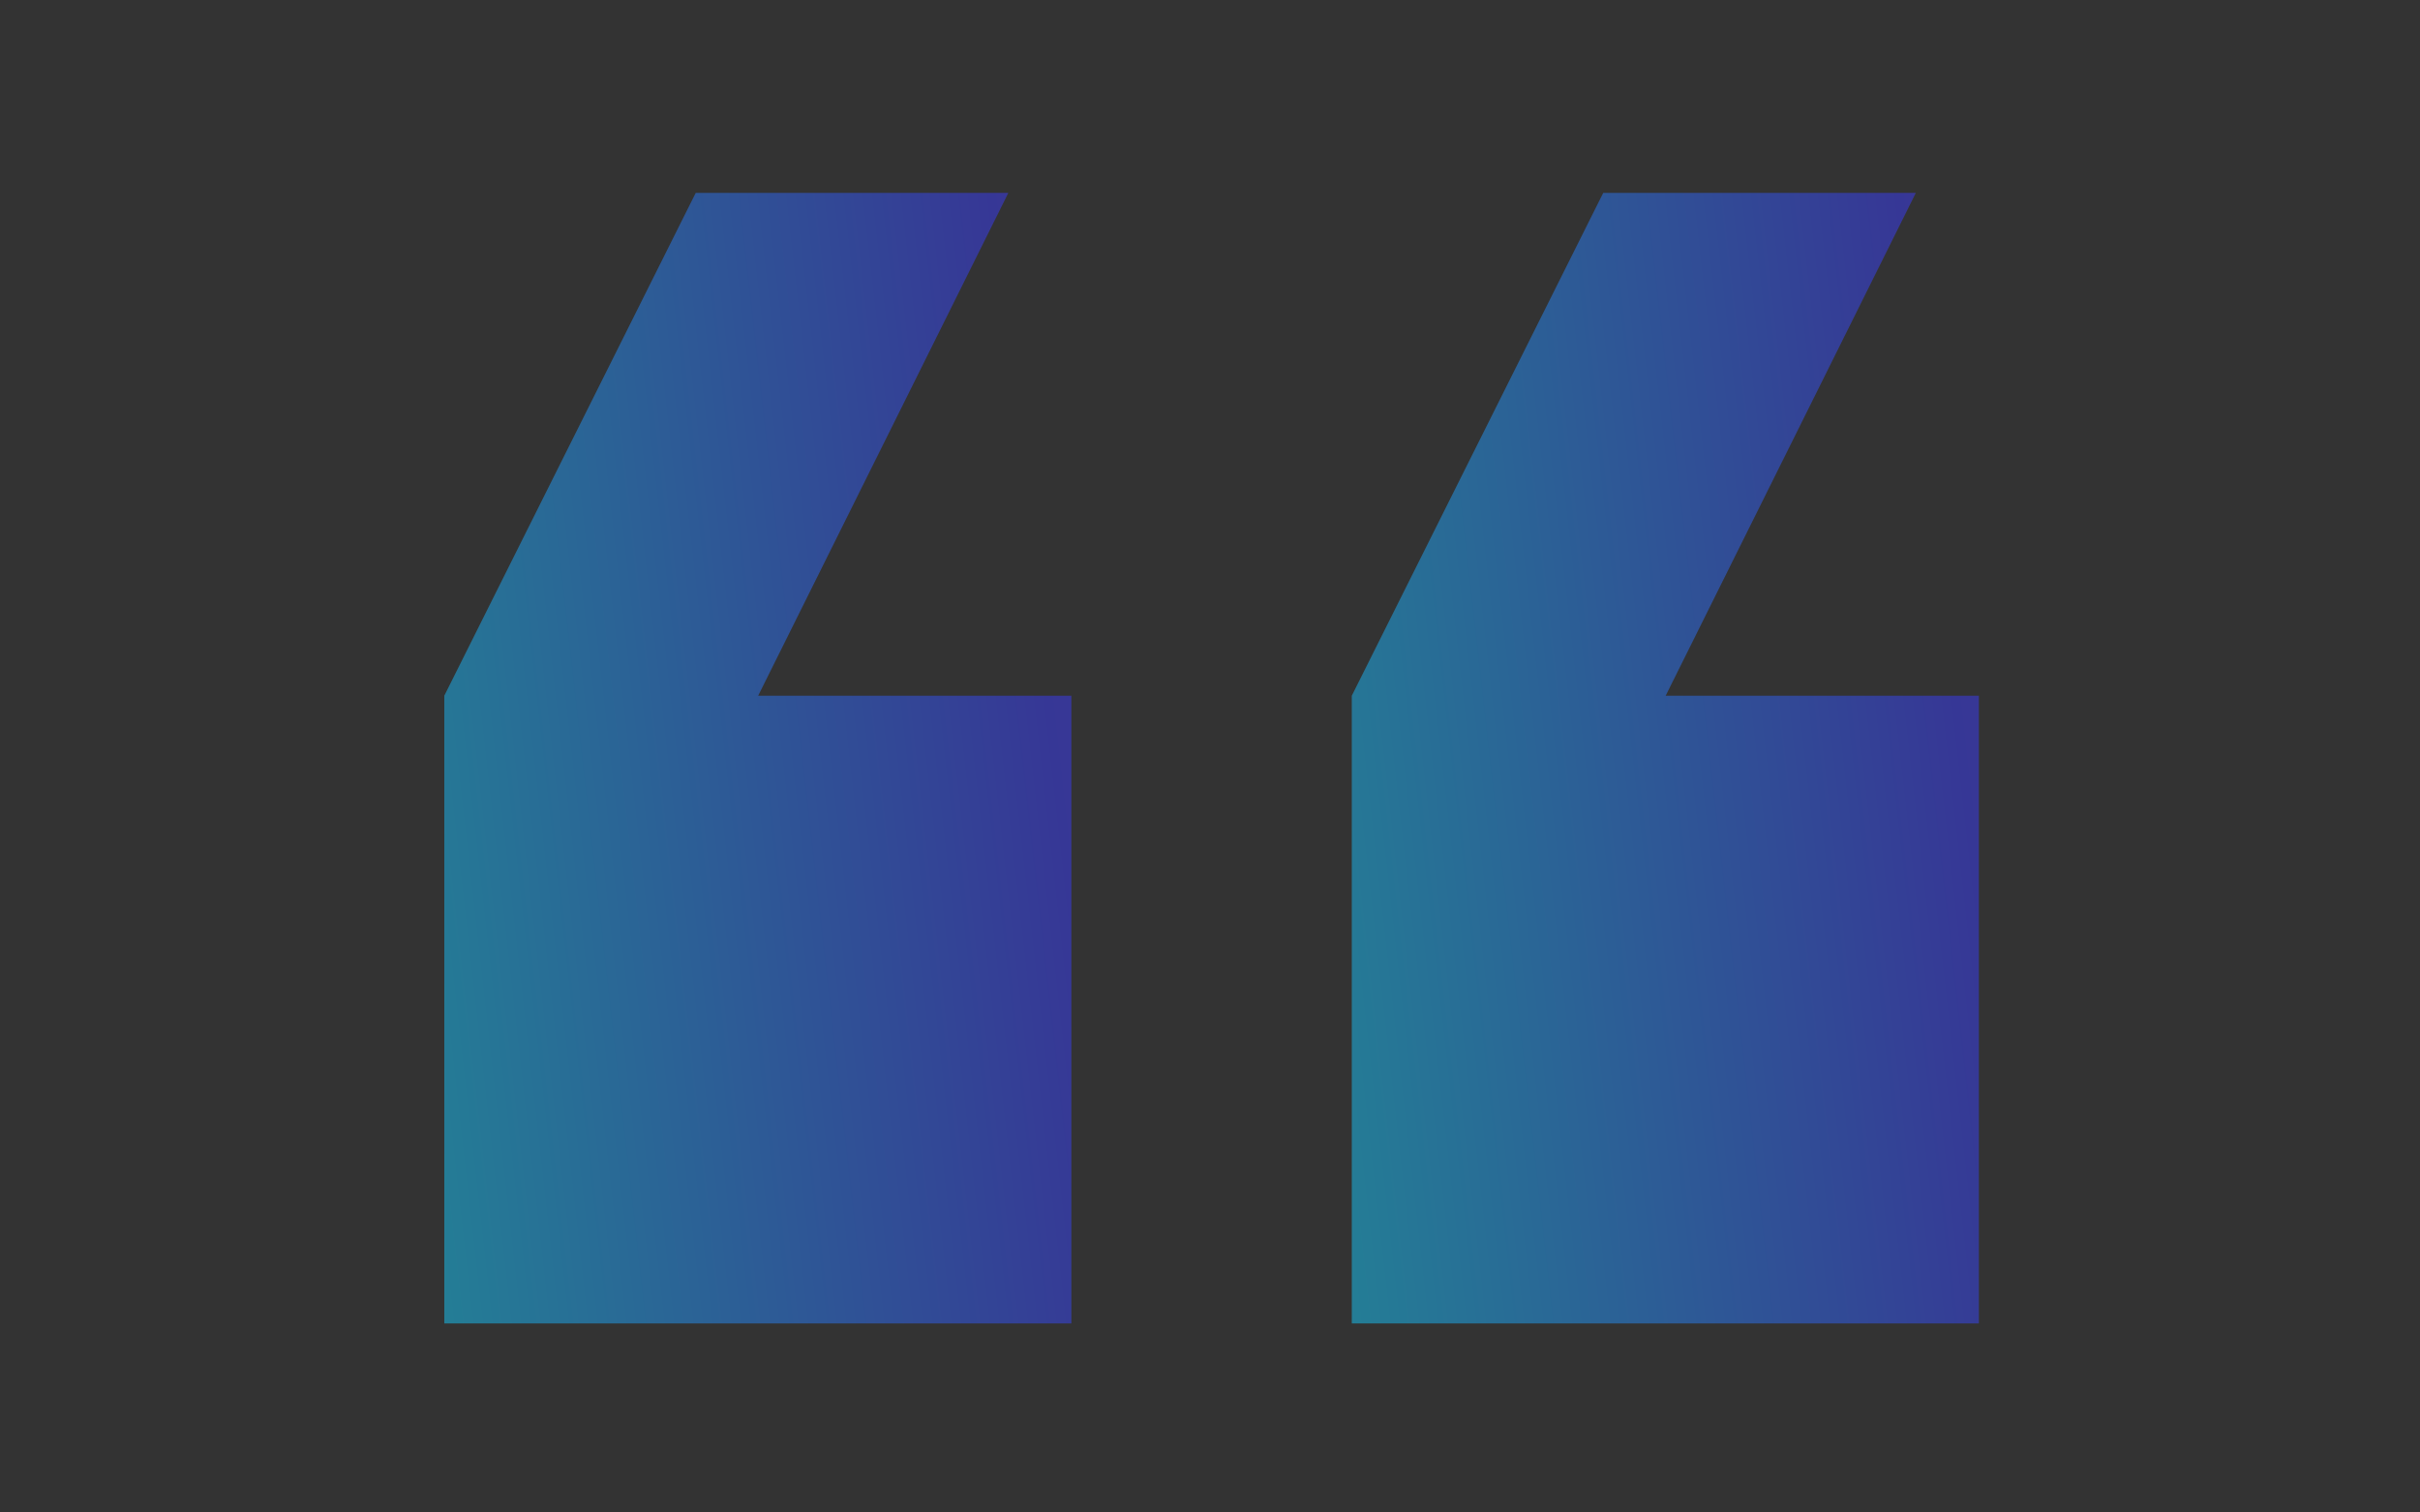 <svg width="88" height="55" viewBox="0 0 88 55" fill="none" xmlns="http://www.w3.org/2000/svg">
<rect x="0" y="0" width="88" height="55" fill="#333333" stroke="none"/>
<path d="M38.959 48.125H16.156L16.156 25.3L25.3 7.013H36.667L27.569 25.3H38.959V48.125Z" fill="url(#paint0_linear_0_1)" fill-opacity="0.5"/>
<path d="M71.959 48.125H49.156V25.3L58.3 7.013H69.667L60.569 25.3H71.959V48.125Z" fill="url(#paint1_linear_0_1)" fill-opacity="0.5"/>
<defs>
<linearGradient id="paint0_linear_0_1" x1="38.107" y1="23.697" x2="-17.435" y2="29.961" gradientUnits="userSpaceOnUse">
<stop stop-color="#3B3BF9"/>
<stop offset="0.51" stop-color="#10E0F9"/>
<stop offset="1" stop-color="#92FFFF"/>
</linearGradient>
<linearGradient id="paint1_linear_0_1" x1="71.107" y1="23.697" x2="15.565" y2="29.961" gradientUnits="userSpaceOnUse">
<stop stop-color="#3B3BF9"/>
<stop offset="0.51" stop-color="#10E0F9"/>
<stop offset="1" stop-color="#92FFFF"/>
</linearGradient>
</defs>
</svg>

